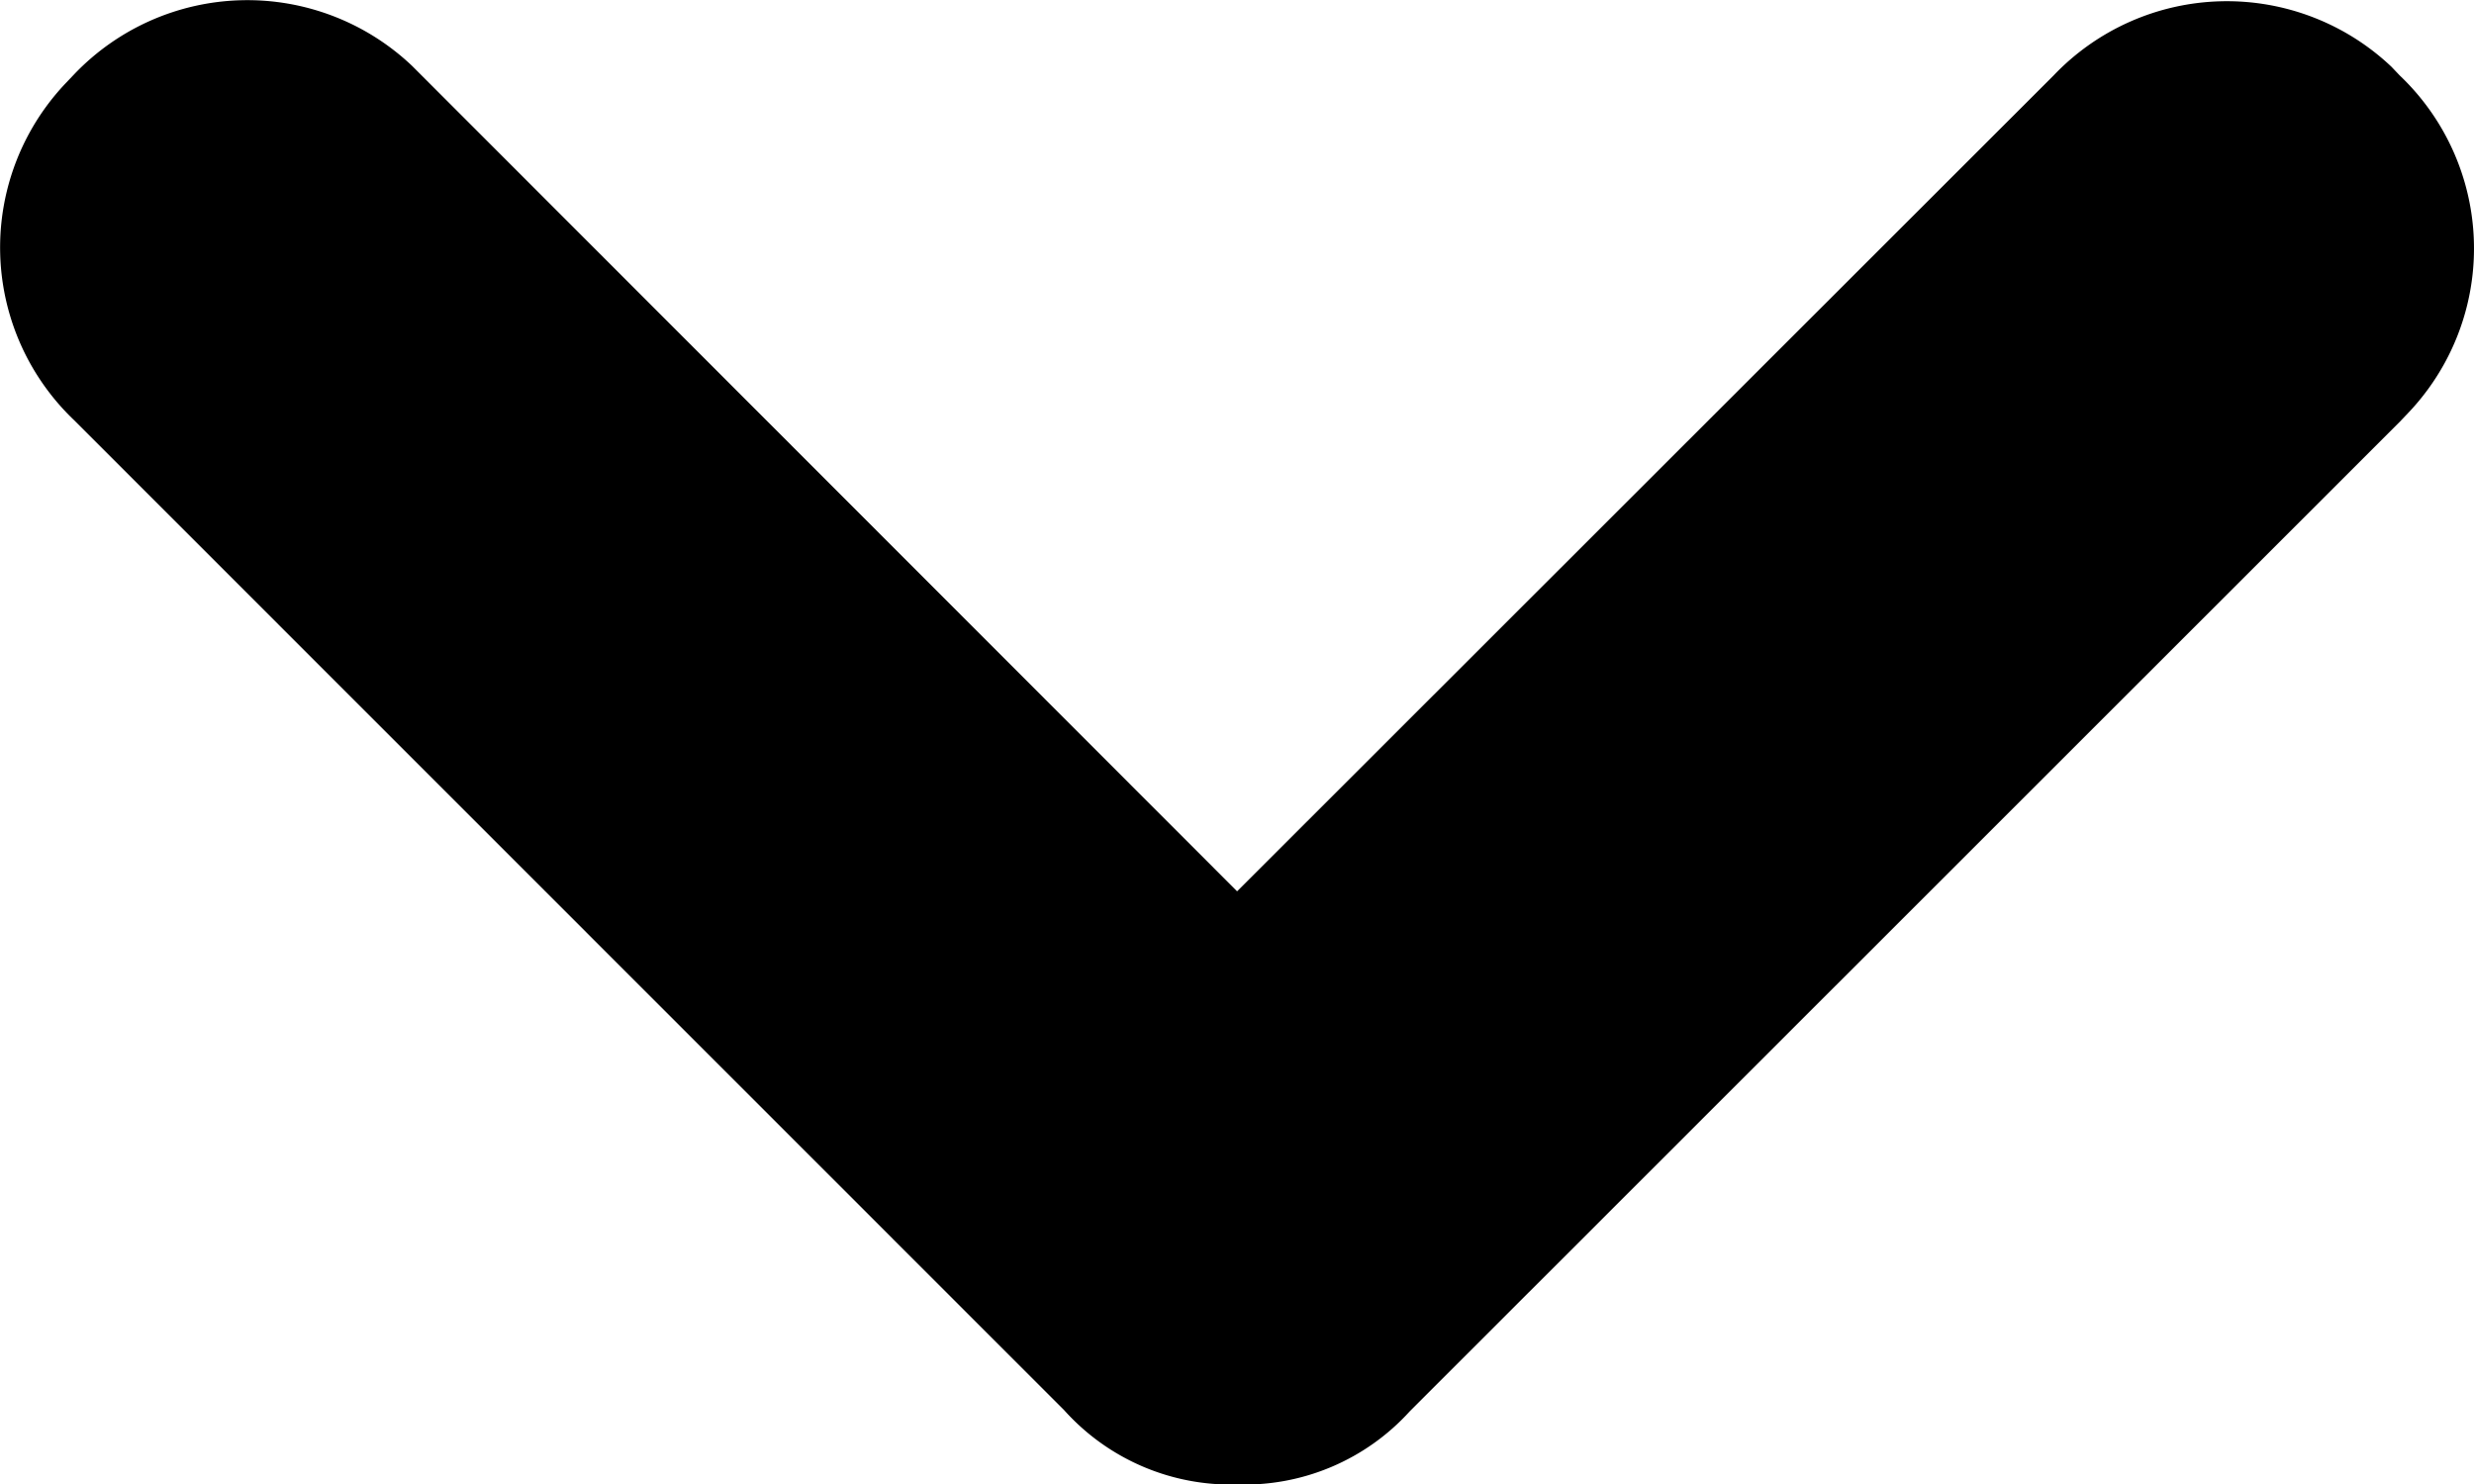 <svg xmlns="http://www.w3.org/2000/svg" width="11.663" height="7" viewBox="0 0 11.663 7">
    <path d="M1053.253 1342.013a1.055 1.055 0 0 1-.815-.35l-4.667-4.668a1.125 1.125 0 0 1-.039-1.591l.039-.041a1.128 1.128 0 0 1 1.593-.039l.039.039 3.85 3.853 3.849-3.847a1.128 1.128 0 0 1 1.593-.041l.039.041a1.125 1.125 0 0 1 .039 1.592l-.039.041-4.667 4.666a1.053 1.053 0 0 1-.814.345z" transform="translate(-1047.421 -1335.013)"/>
</svg>
